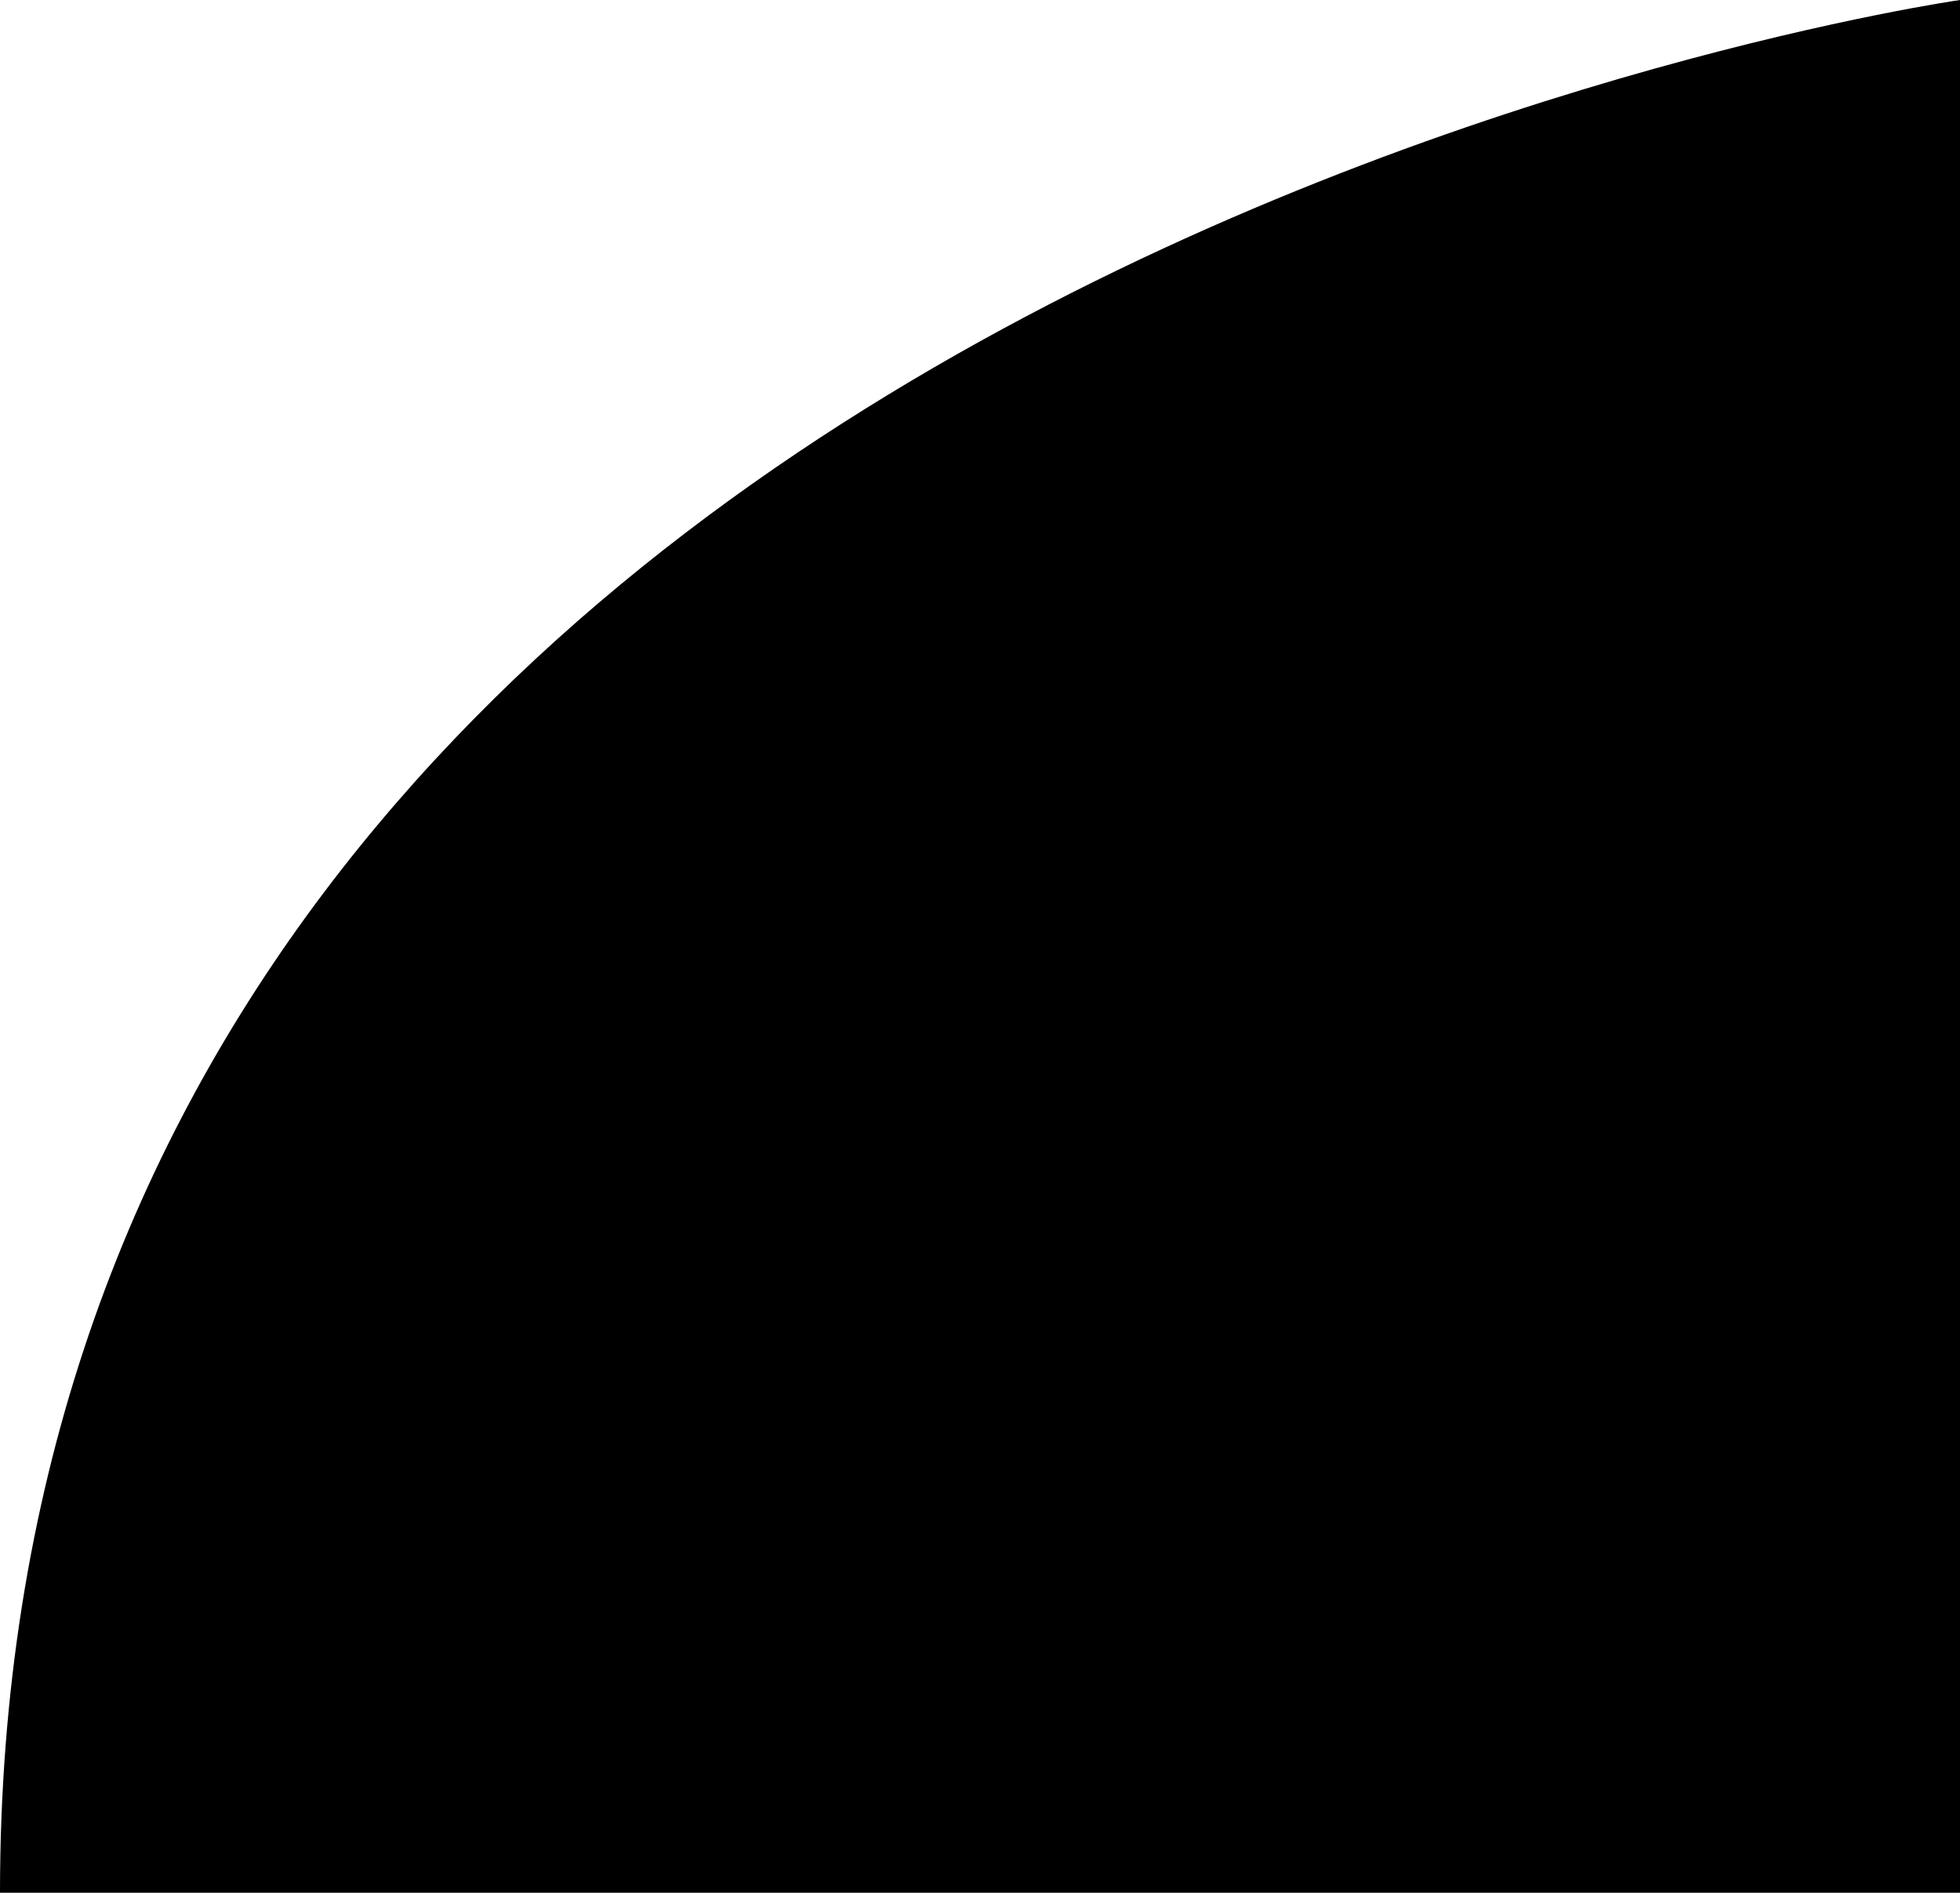 <svg width="869" height="839" viewBox="0 0 869 839" fill="none" xmlns="http://www.w3.org/2000/svg">
<path d="M869 6.10352e-05C869 6.10352e-05 1.48979e-06 123.798 -6.10352e-05 839L869 839L869 6.10352e-05Z" fill="black"/>
</svg>
